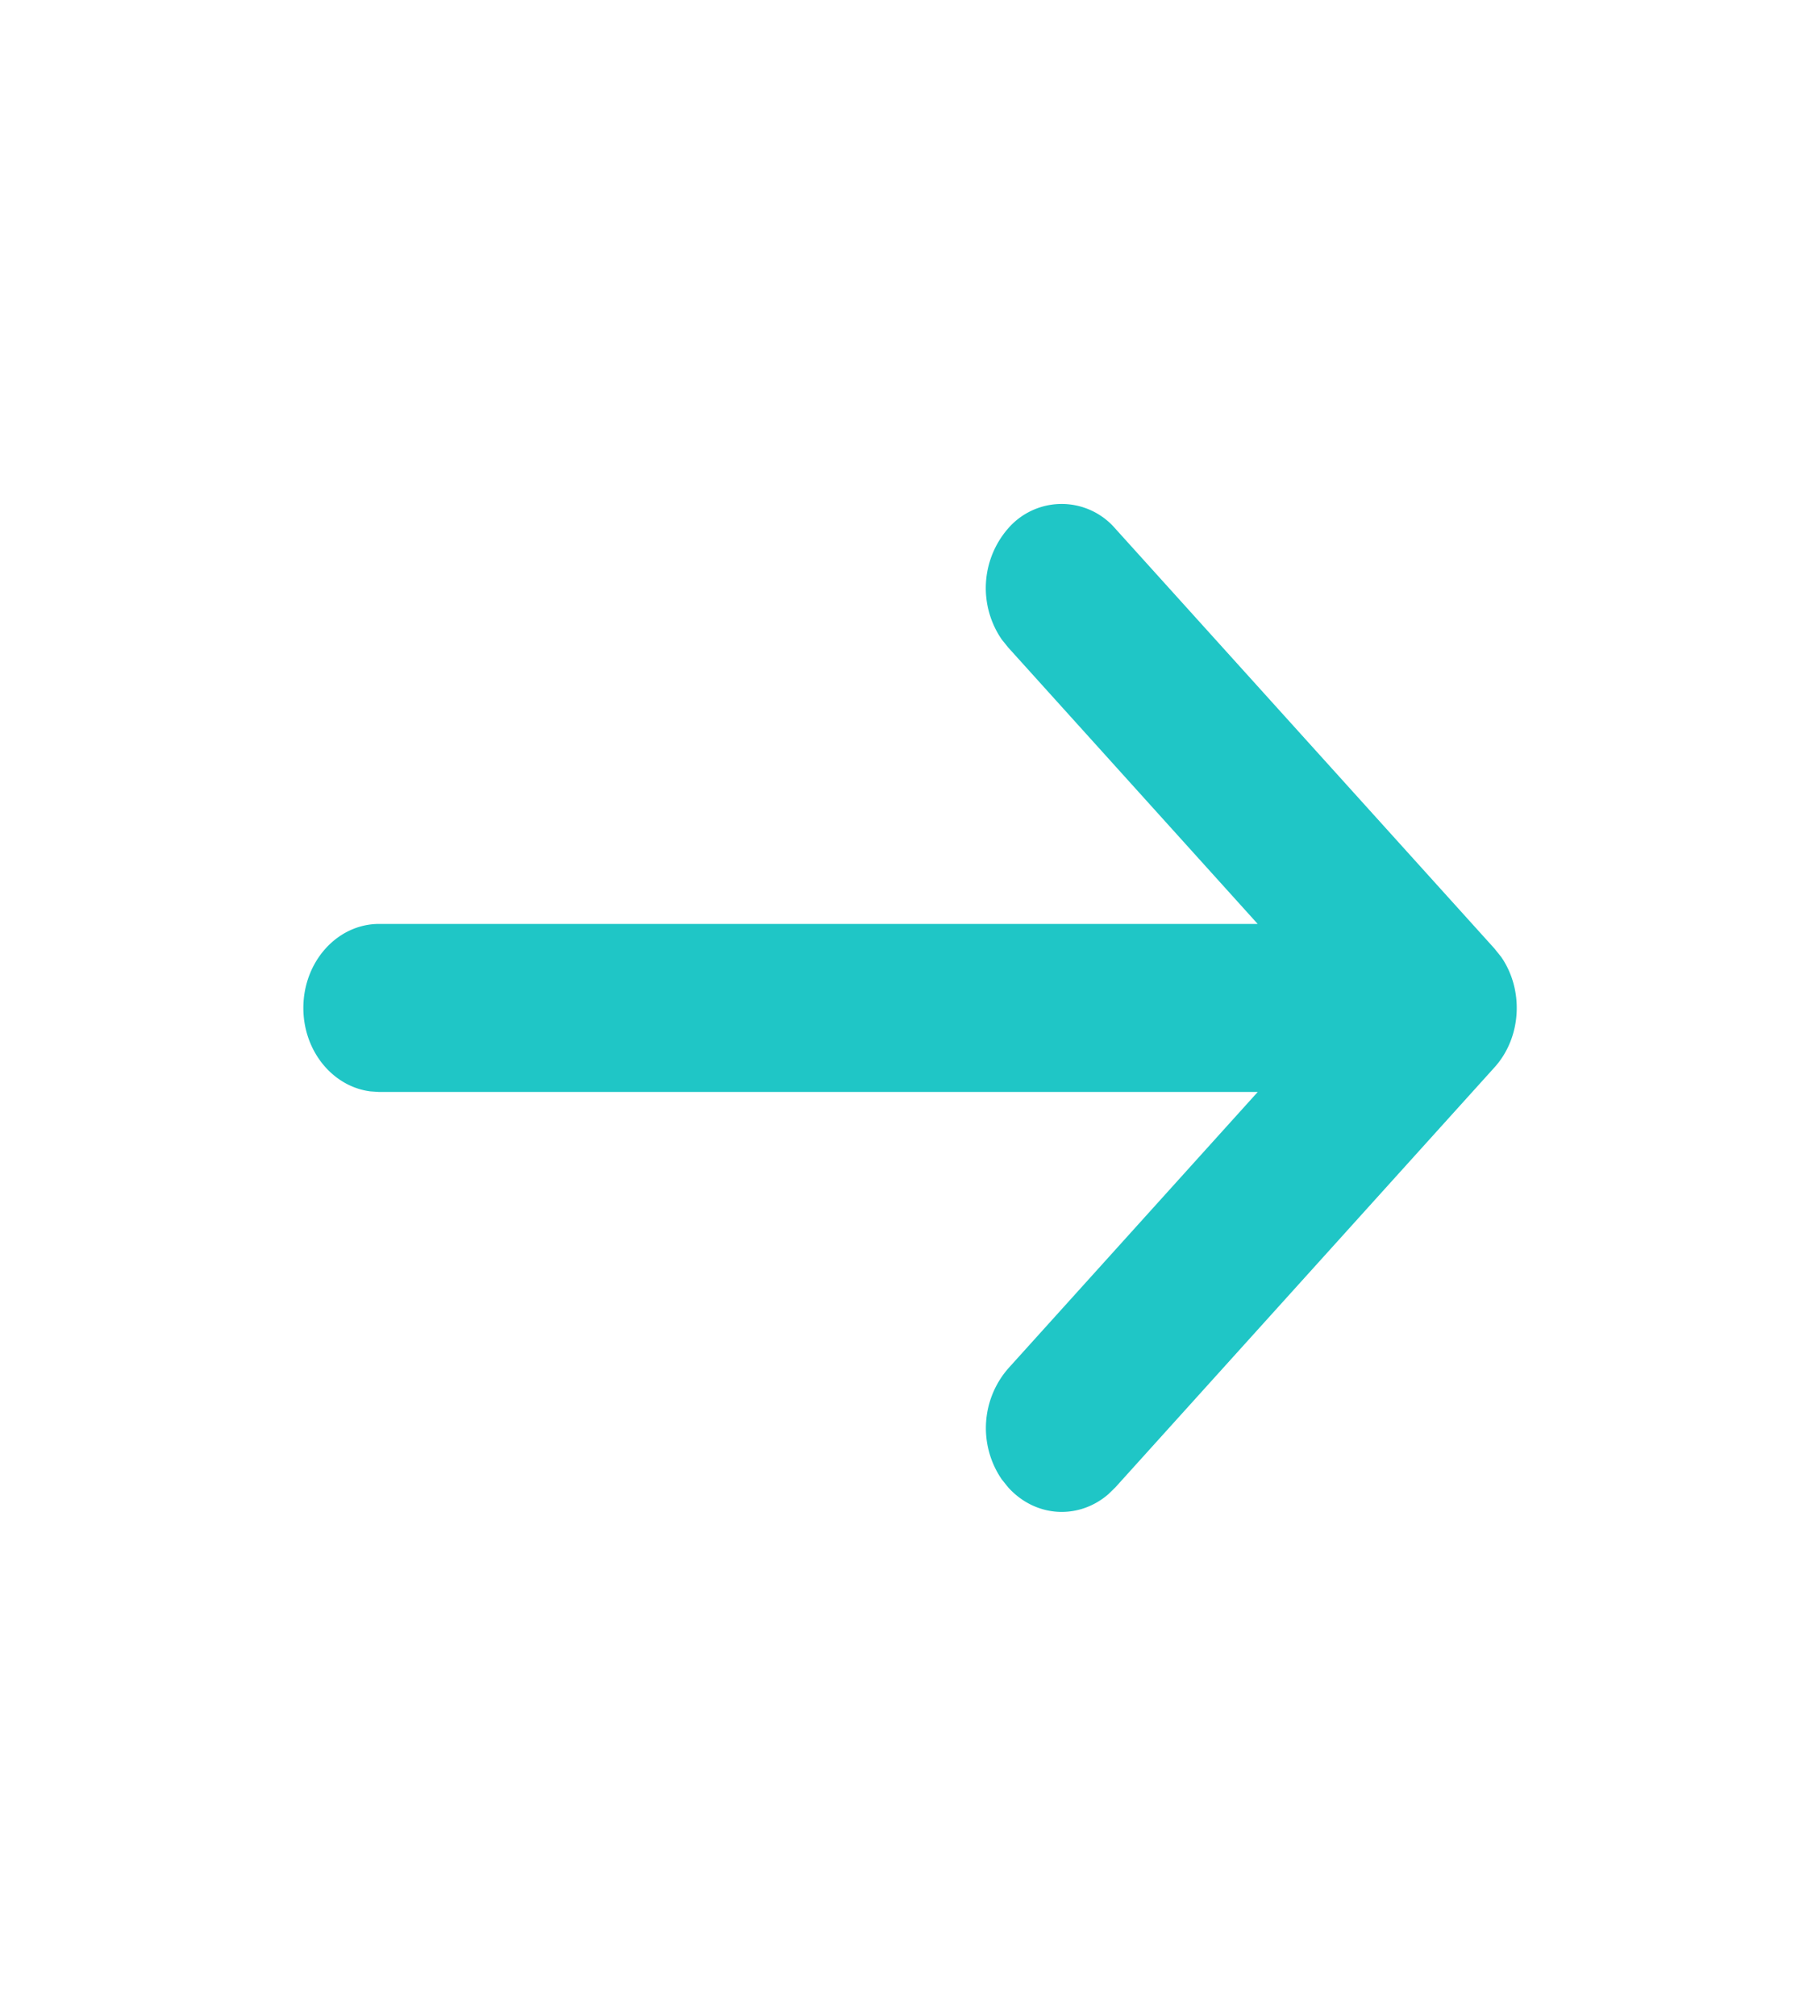 <svg xmlns="http://www.w3.org/2000/svg" width="28" height="31" fill="none"><path fill="#1FC6C6" fill-rule="evenodd" d="m23.089 14.708-.097-.121-5.834-6.459a1.089 1.089 0 0 0-1.65 0 1.396 1.396 0 0 0-.097 1.705l.098.122 3.84 4.253H5.833c-.644 0-1.166.579-1.166 1.292 0 .662.45 1.208 1.03 1.283l.136.009H19.35l-3.84 4.253a1.396 1.396 0 0 0-.098 1.705l.098.122c.42.465 1.082.501 1.54.107l.11-.107 5.833-6.459c.42-.465.453-1.198.097-1.705Z" clip-rule="evenodd"/></svg>